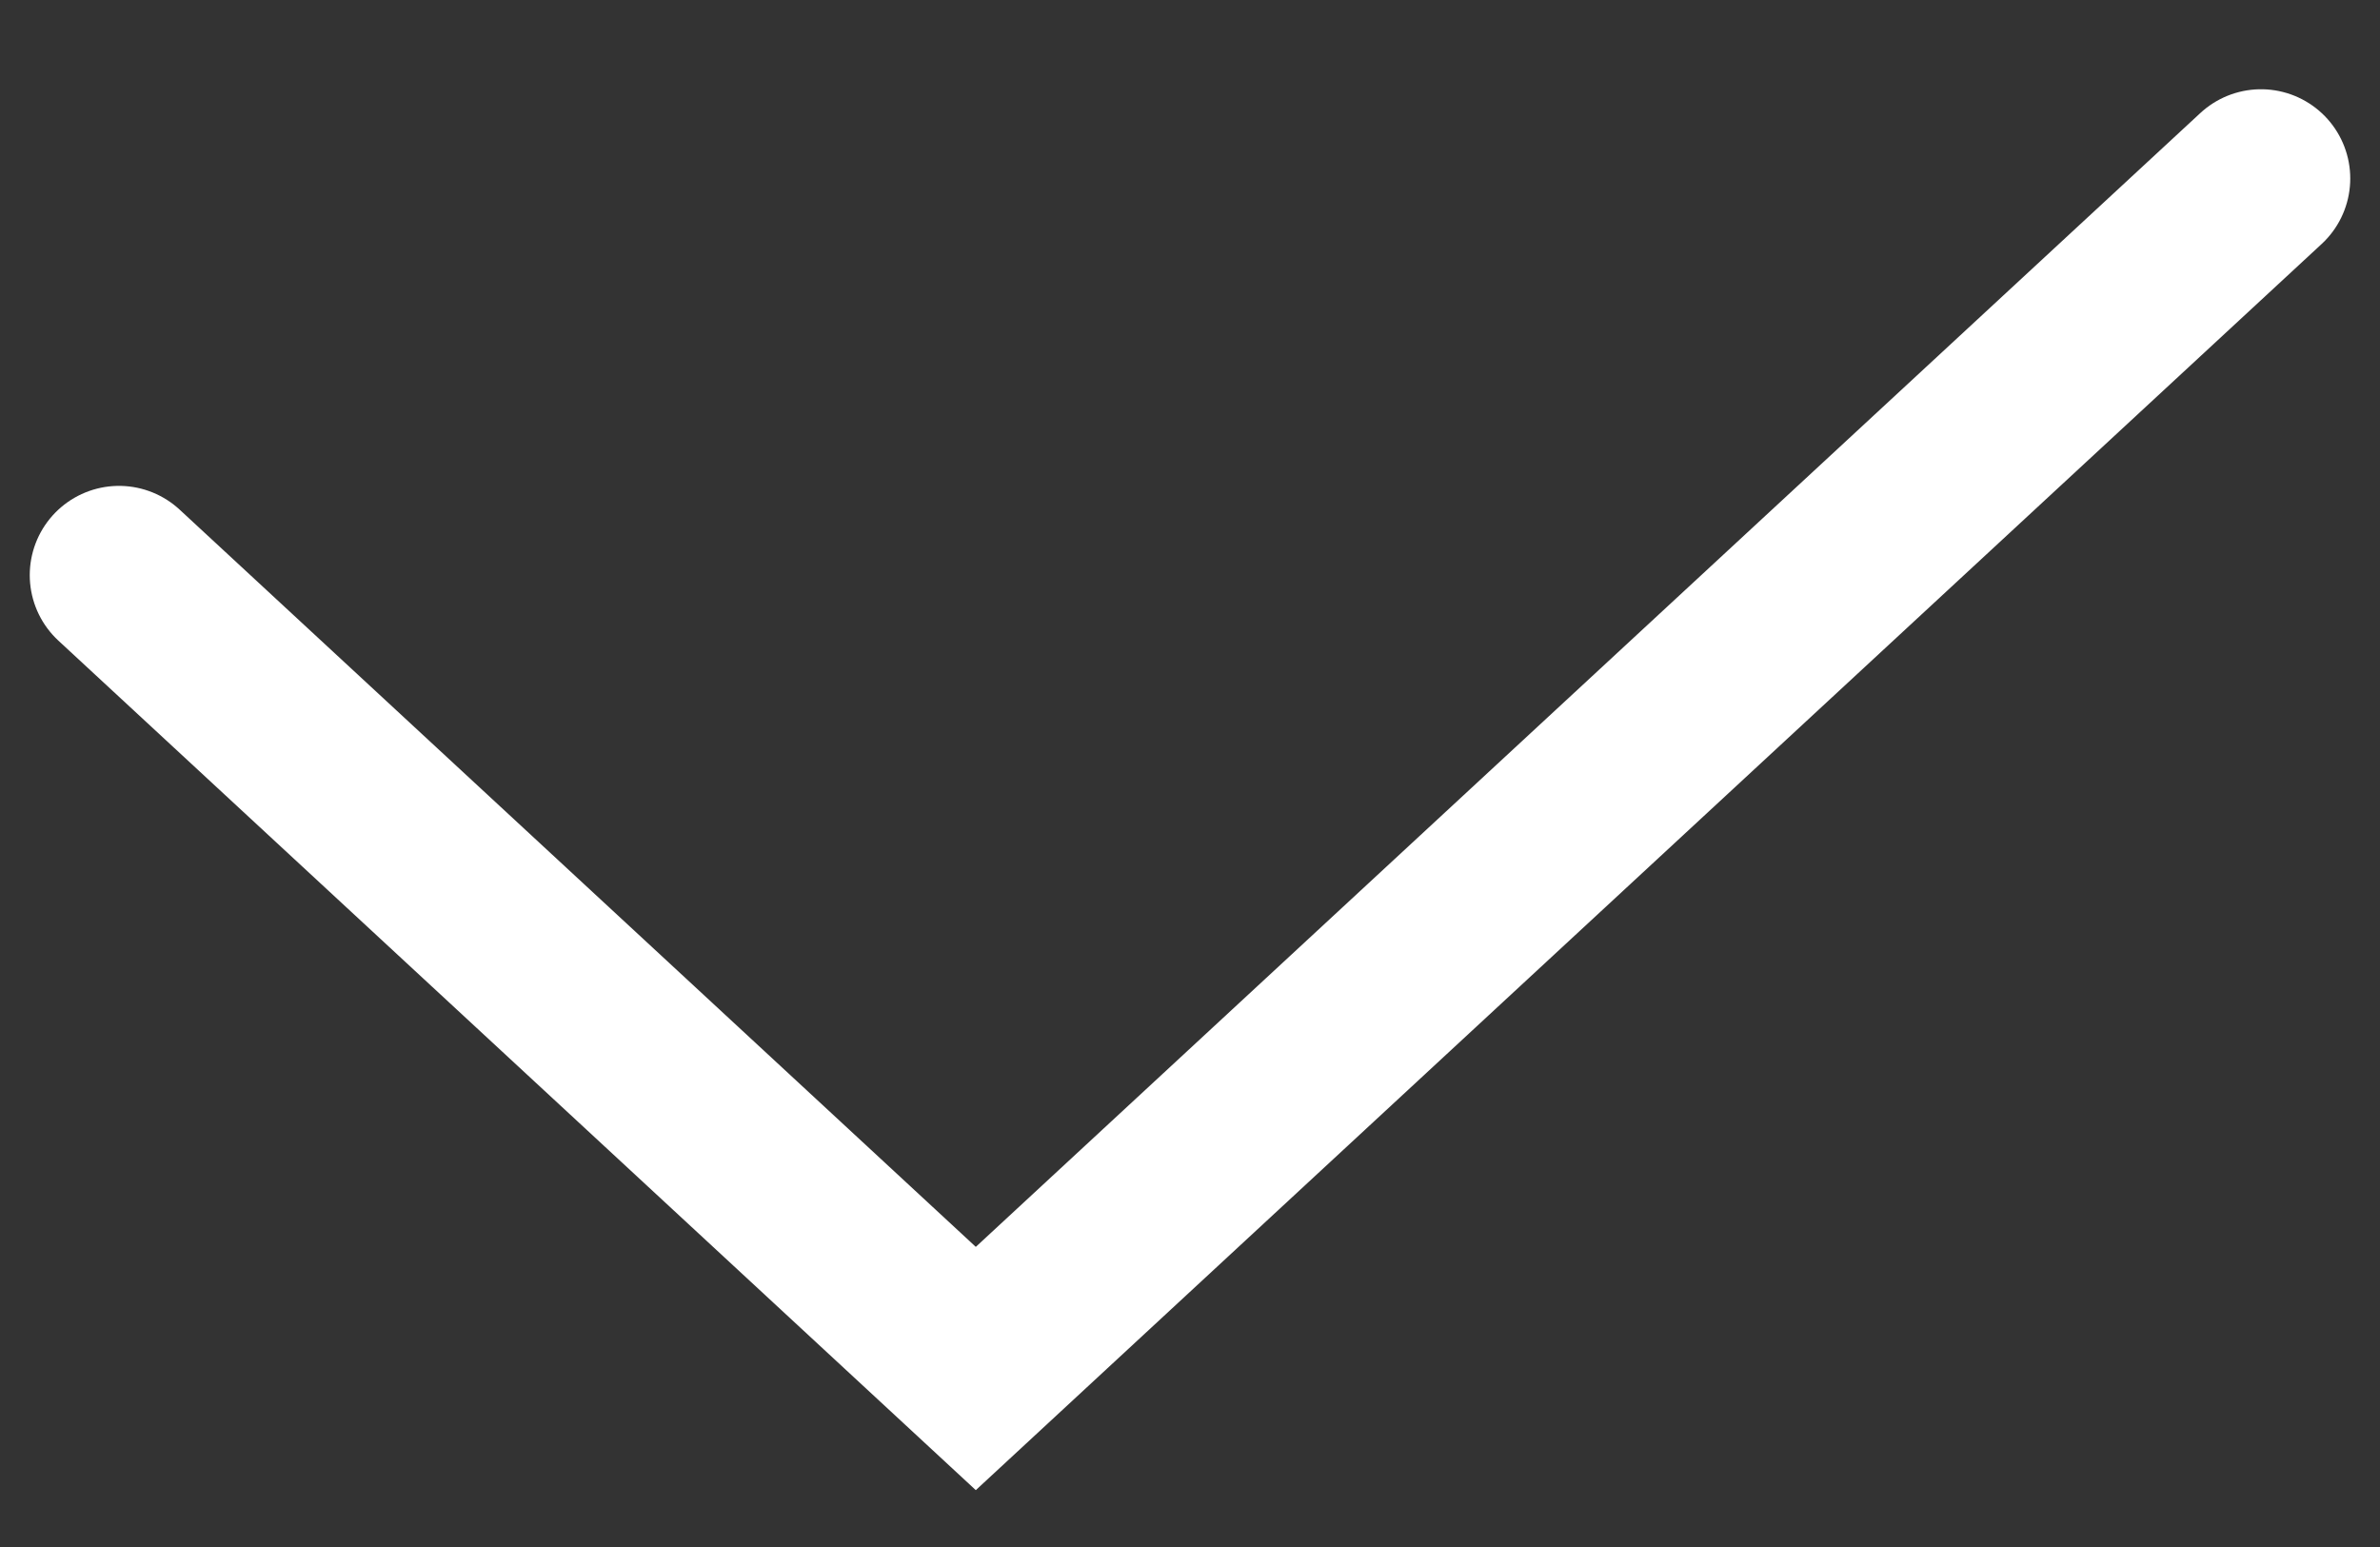 <svg width="20" height="13" viewBox="0 0 20 13" fill="none" xmlns="http://www.w3.org/2000/svg">
<rect x="0" y="0" width="20" height="13" fill="#333333" stroke="none"/>
<path d="M1 4.833L8.2 11.5L19 1.5" stroke="white" stroke-width="1.5" stroke-linecap="round"/>
</svg>
